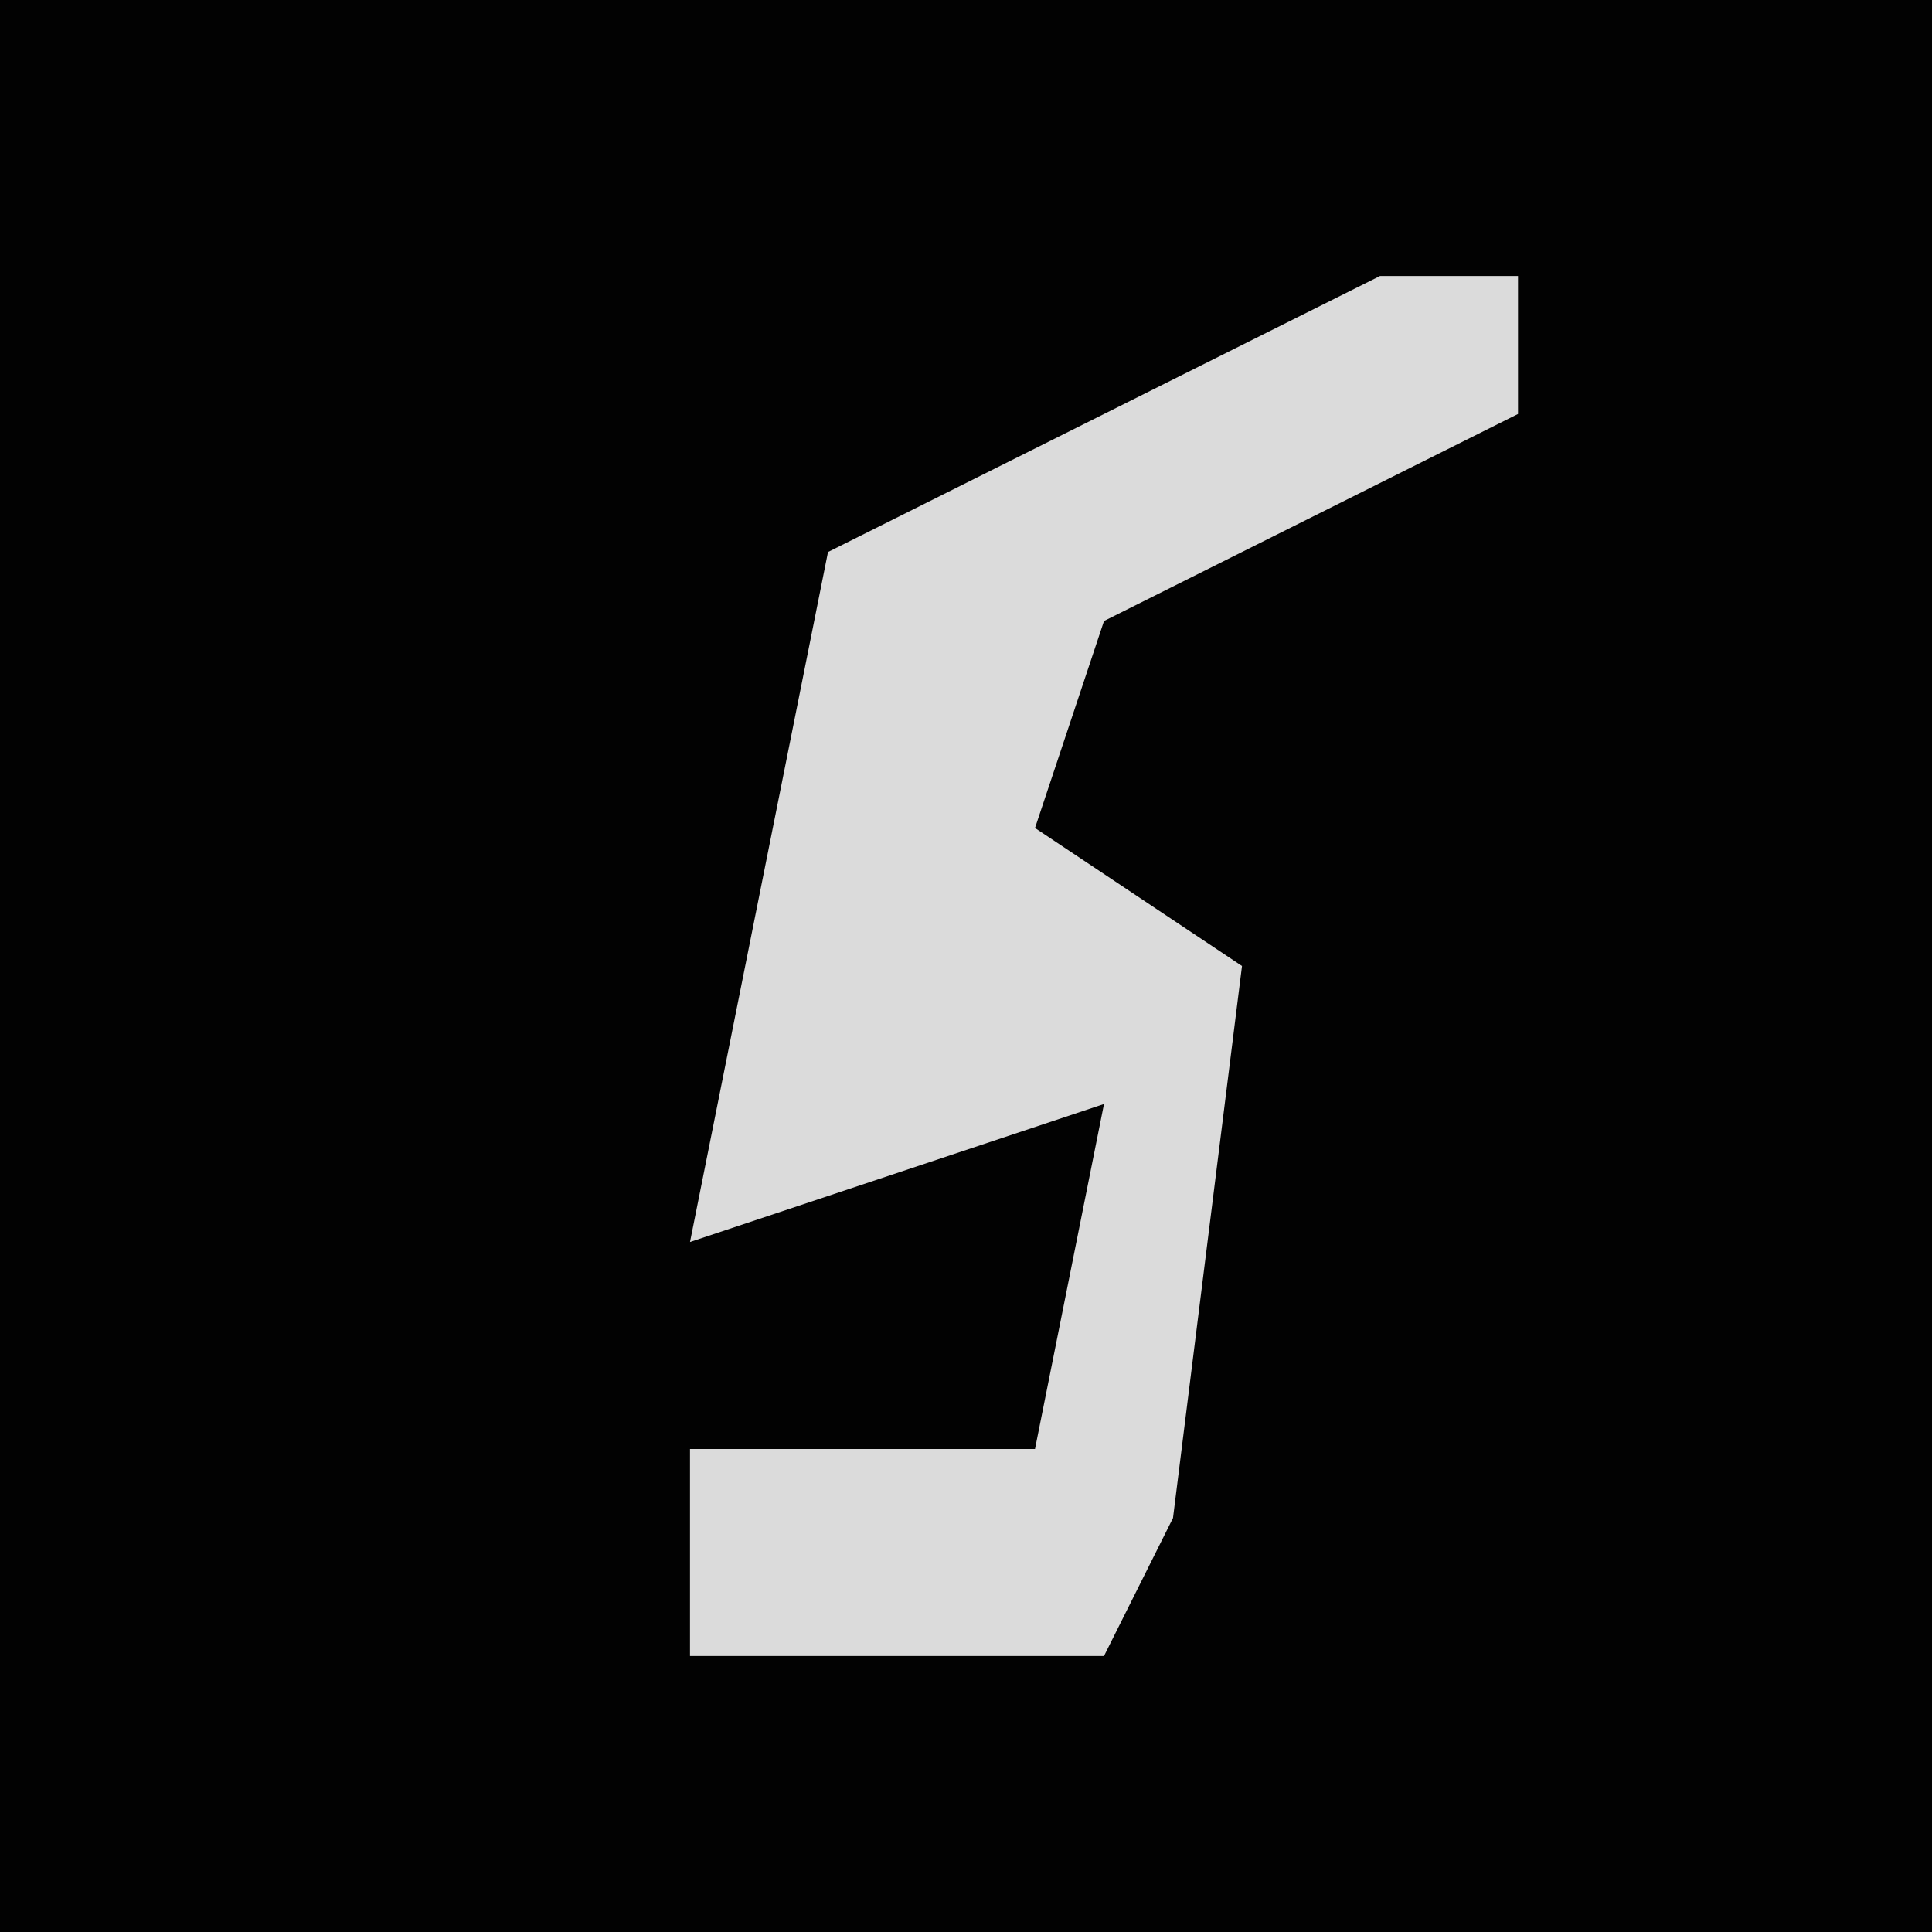 <?xml version="1.0" encoding="UTF-8"?>
<svg version="1.1" xmlns="http://www.w3.org/2000/svg" width="28" height="28">
<path d="M0,0 L28,0 L28,28 L0,28 Z " fill="#020202" transform="translate(0,0)"/>
<path d="M0,0 L2,0 L2,2 L-4,5 L-5,8 L-2,10 L-3,18 L-4,20 L-10,20 L-10,17 L-5,17 L-4,12 L-10,14 L-8,4 Z " fill="#DBDBDB" transform="translate(20,4)"/>
</svg>
